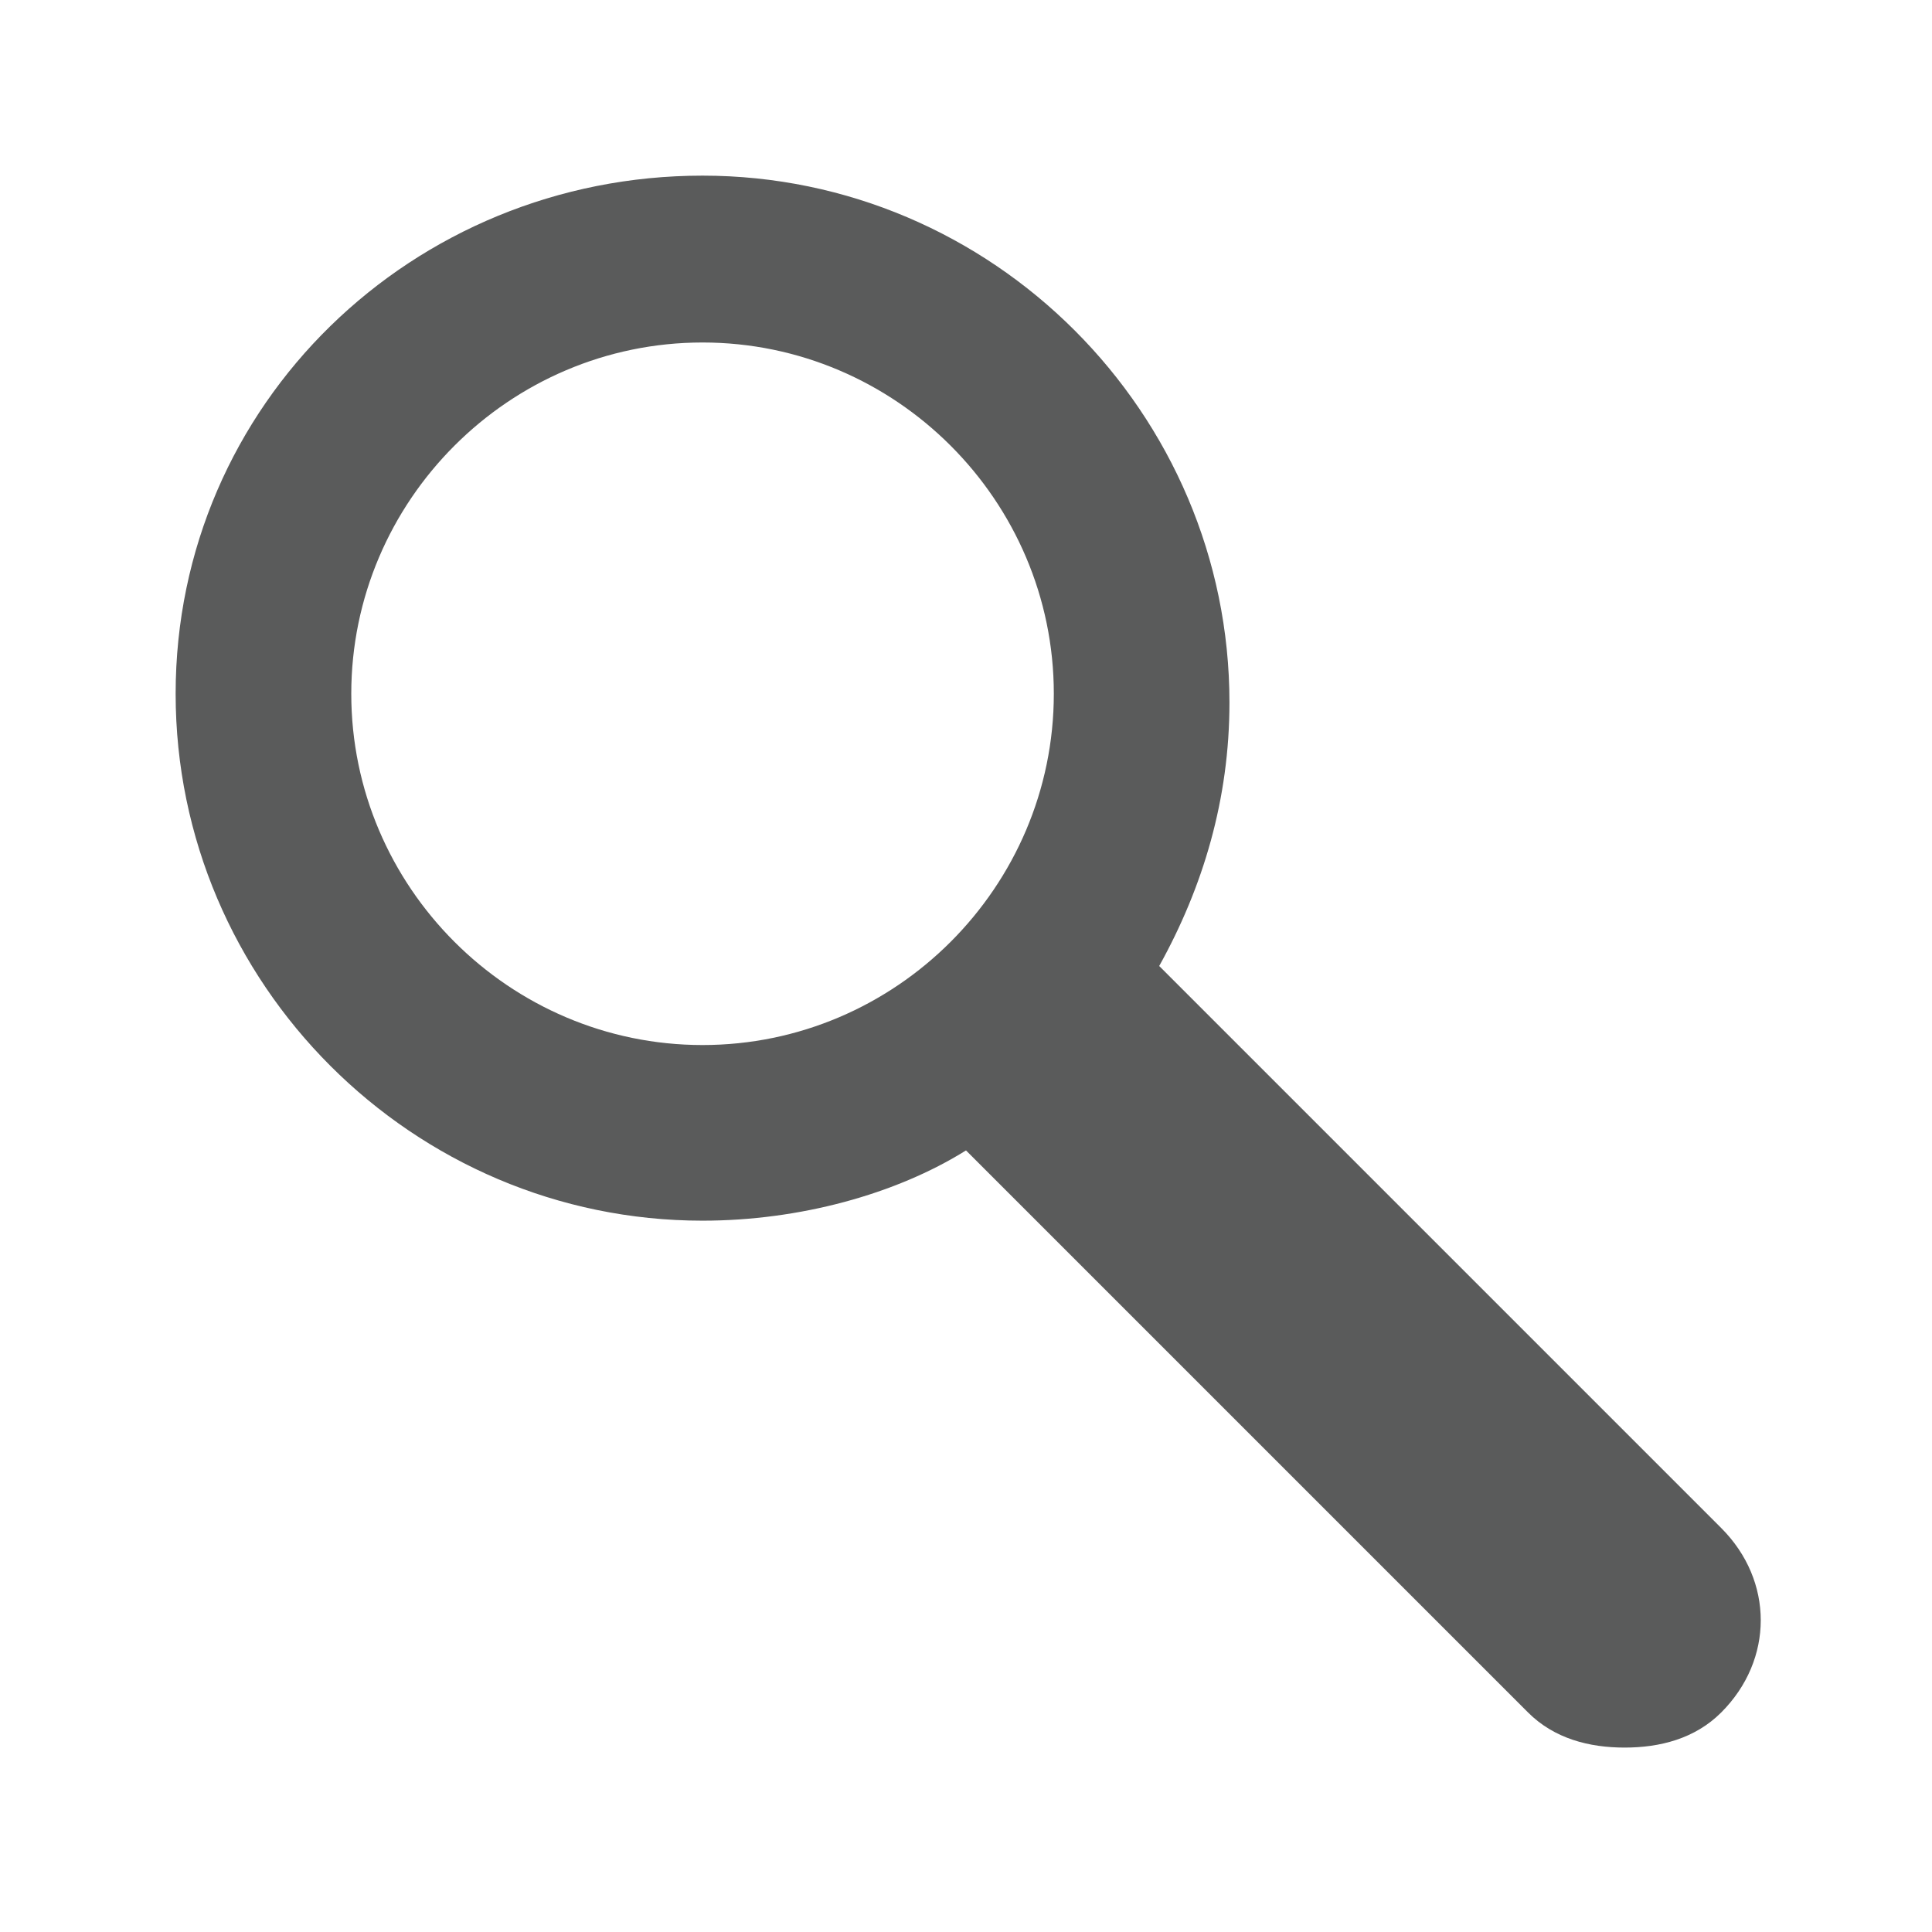 <?xml version="1.0" encoding="UTF-8" standalone="no"?>
<svg width="22px" height="22px" viewBox="0 0 22 22" version="1.1" xmlns="http://www.w3.org/2000/svg" xmlns:xlink="http://www.w3.org/1999/xlink" xmlns:sketch="http://www.bohemiancoding.com/sketch/ns">
    <!-- Generator: Sketch 3.4.4 (17249) - http://www.bohemiancoding.com/sketch -->
    <title>icon-search-thin-22px</title>
    <desc>Created with Sketch.</desc>
    <defs></defs>
    <g id="22px" stroke="none" stroke-width="1" fill="none" fill-rule="evenodd" sketch:type="MSPage">
        <g id="icon-search-thin-22px" sketch:type="MSArtboardGroup" fill="#5A5B5B">
            <path d="M2,7.9 C2,11.2 4.7,13.9 8,13.9 C9.1,13.9 10.2,13.6 11,13.1 L17.4,19.5 C17.7,19.8 18.1,19.9 18.5,19.9 C18.9,19.9 19.3,19.8 19.6,19.5 C20.2,18.9 20.2,18 19.6,17.4 L13.2,11 C13.7,10.1 14,9.1 14,8 C14,4.7 11.3,2 8,2 C4.7,2 2,4.6 2,7.9 L2,7.9 Z M4,7.9 C4,5.7 5.8,3.9 8,3.9 C10.2,3.9 12,5.7 12,7.9 C12,10.1 10.2,11.9 8,11.9 C5.8,11.9 4,10.1 4,7.9 L4,7.9 Z" id="Shape" sketch:type="MSShapeGroup"></path>
        </g>
    </g>
</svg>